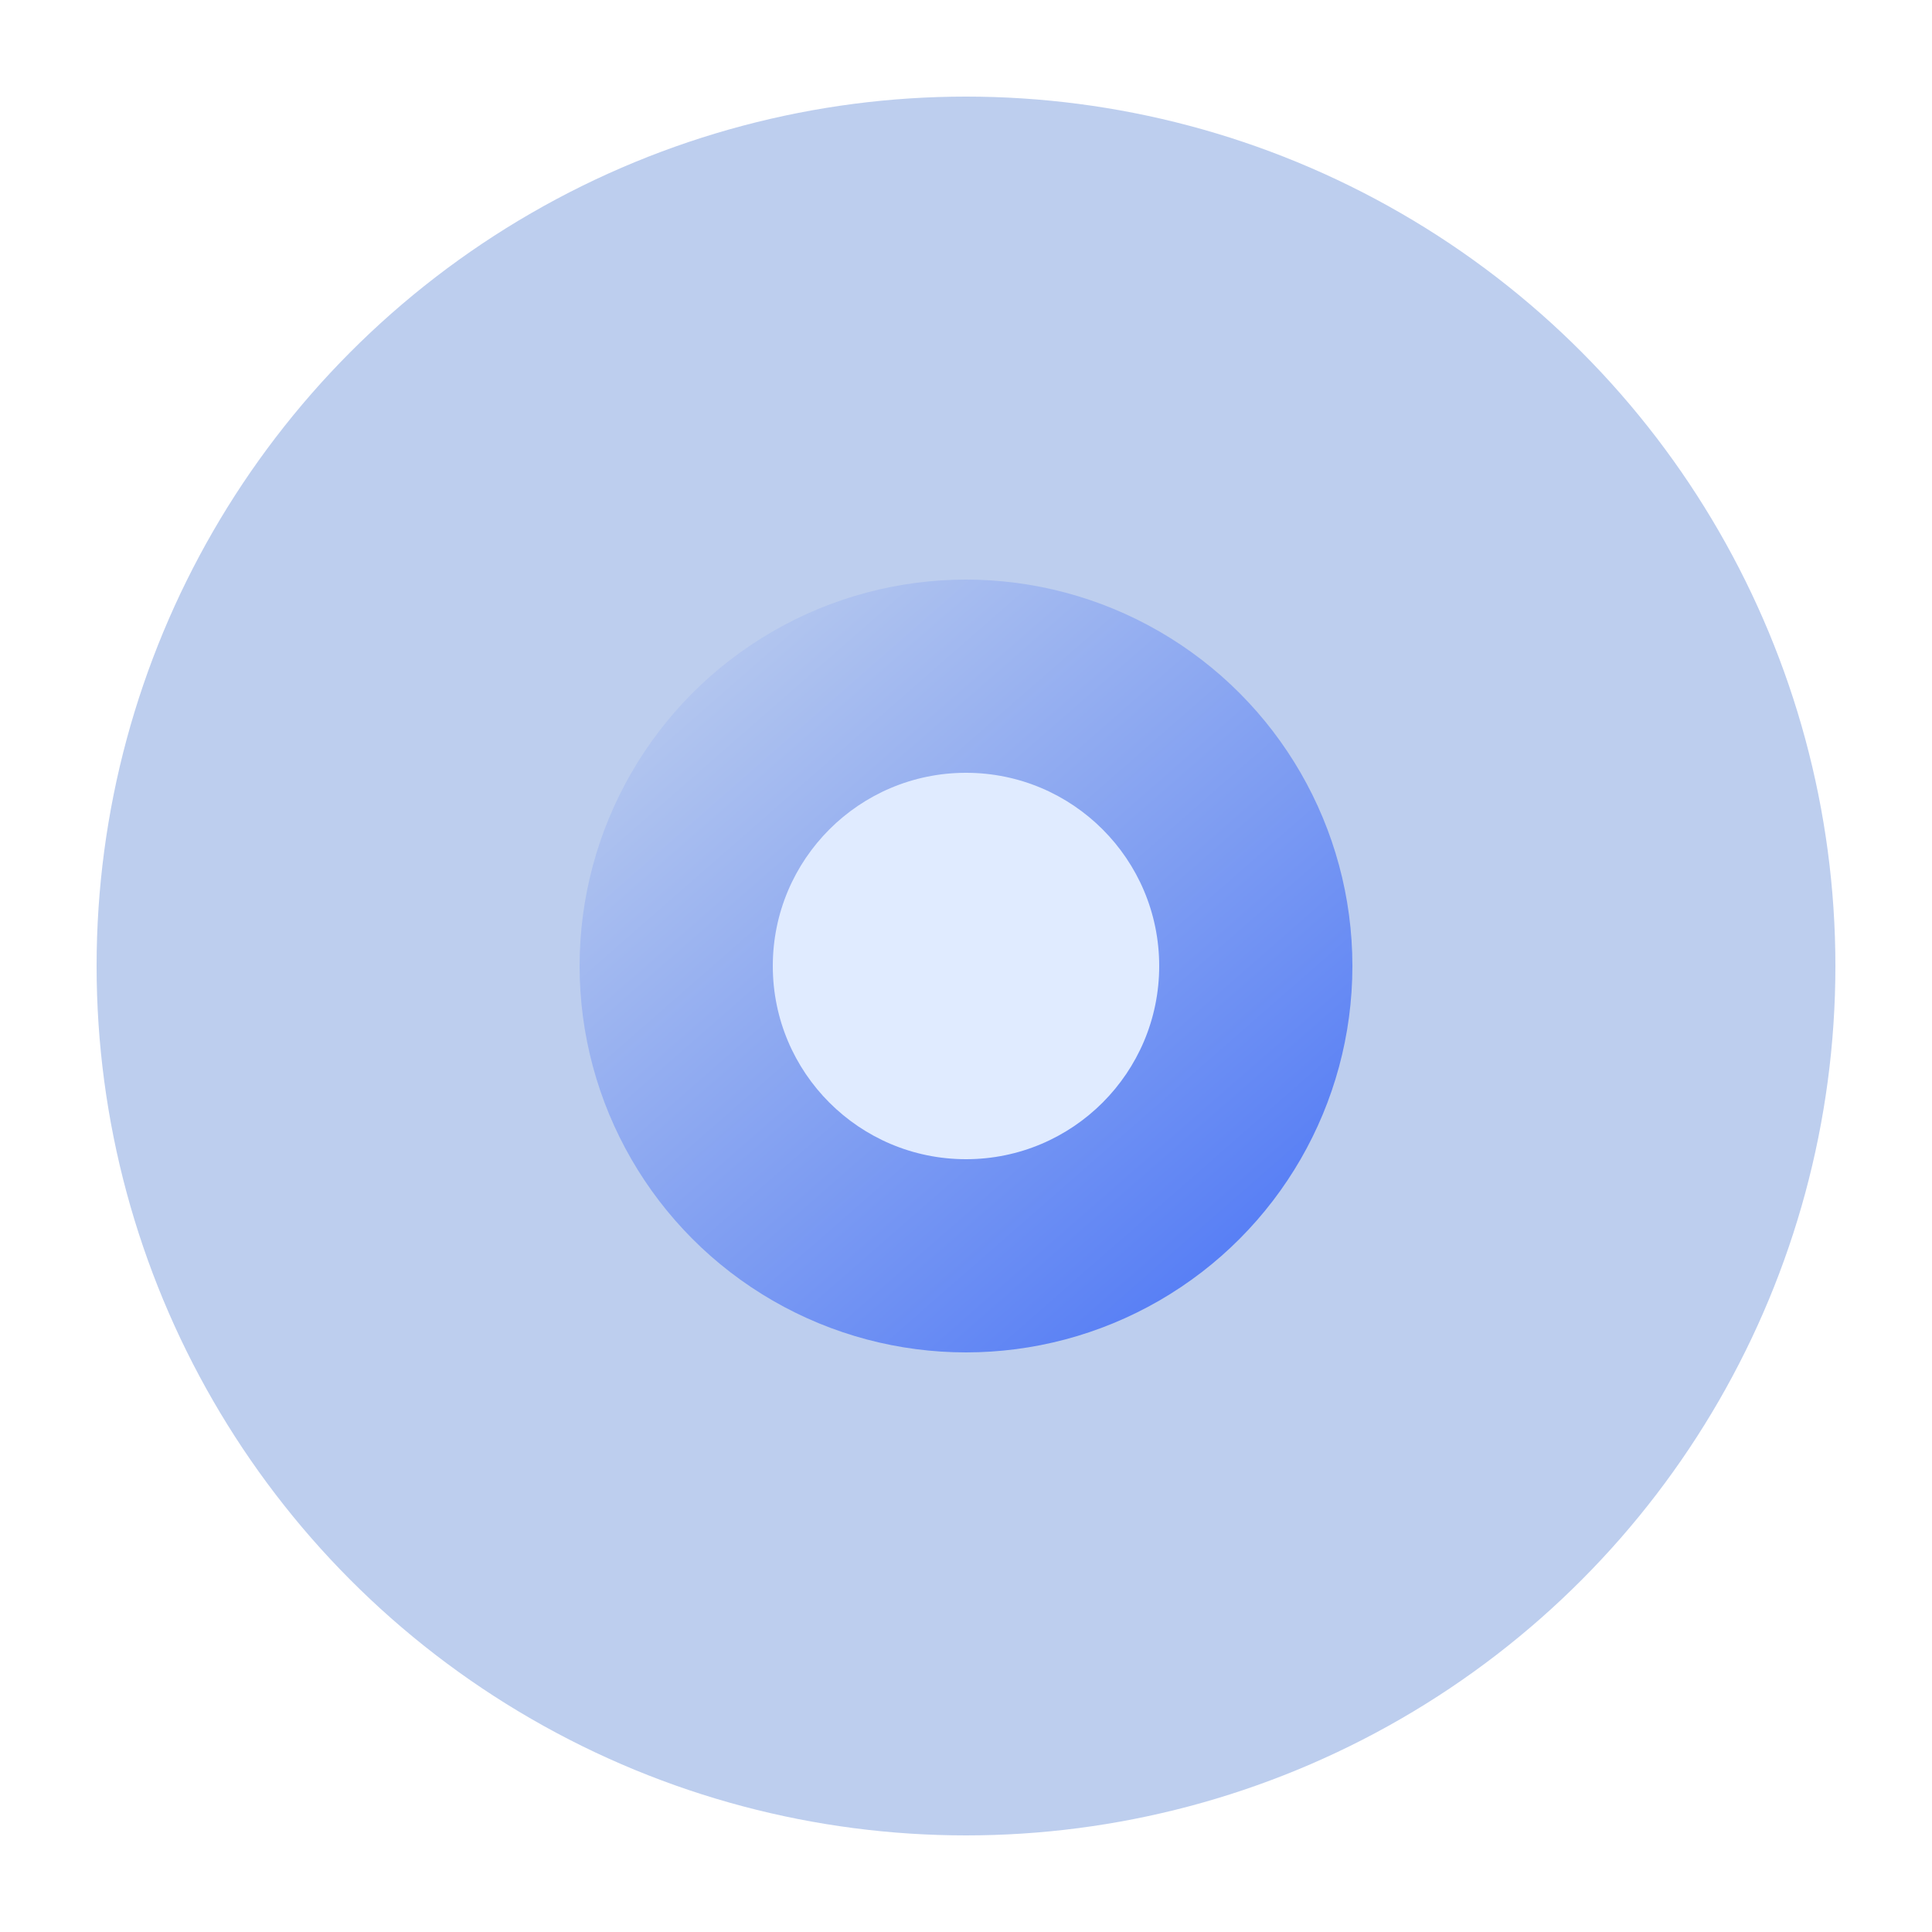 <svg width="20" height="20" viewBox="0 0 20 20" fill="none" xmlns="http://www.w3.org/2000/svg">
<g clip-path="url(#clip0_68_1245)">
<circle cx="10" cy="10" r="9" fill="#BDCEEE"/>
<circle cx="10" cy="10" r="4" fill="url(#paint0_linear_68_1245)"/>
<circle cx="10" cy="10" r="2" fill="#E0EBFF"/>
</g>
<defs>
<linearGradient id="paint0_linear_68_1245" x1="7" y1="6" x2="14" y2="14" gradientUnits="userSpaceOnUse">
<stop stop-color="#A9A9A9"/>
<stop offset="0" stop-color="#BDCEEE"/>
<stop offset="1" stop-color="#4671F6"/>
</linearGradient>
<clipPath id="clip0_68_1245">
<rect width="20" height="20" fill="white"/>
</clipPath>
</defs>
</svg>
